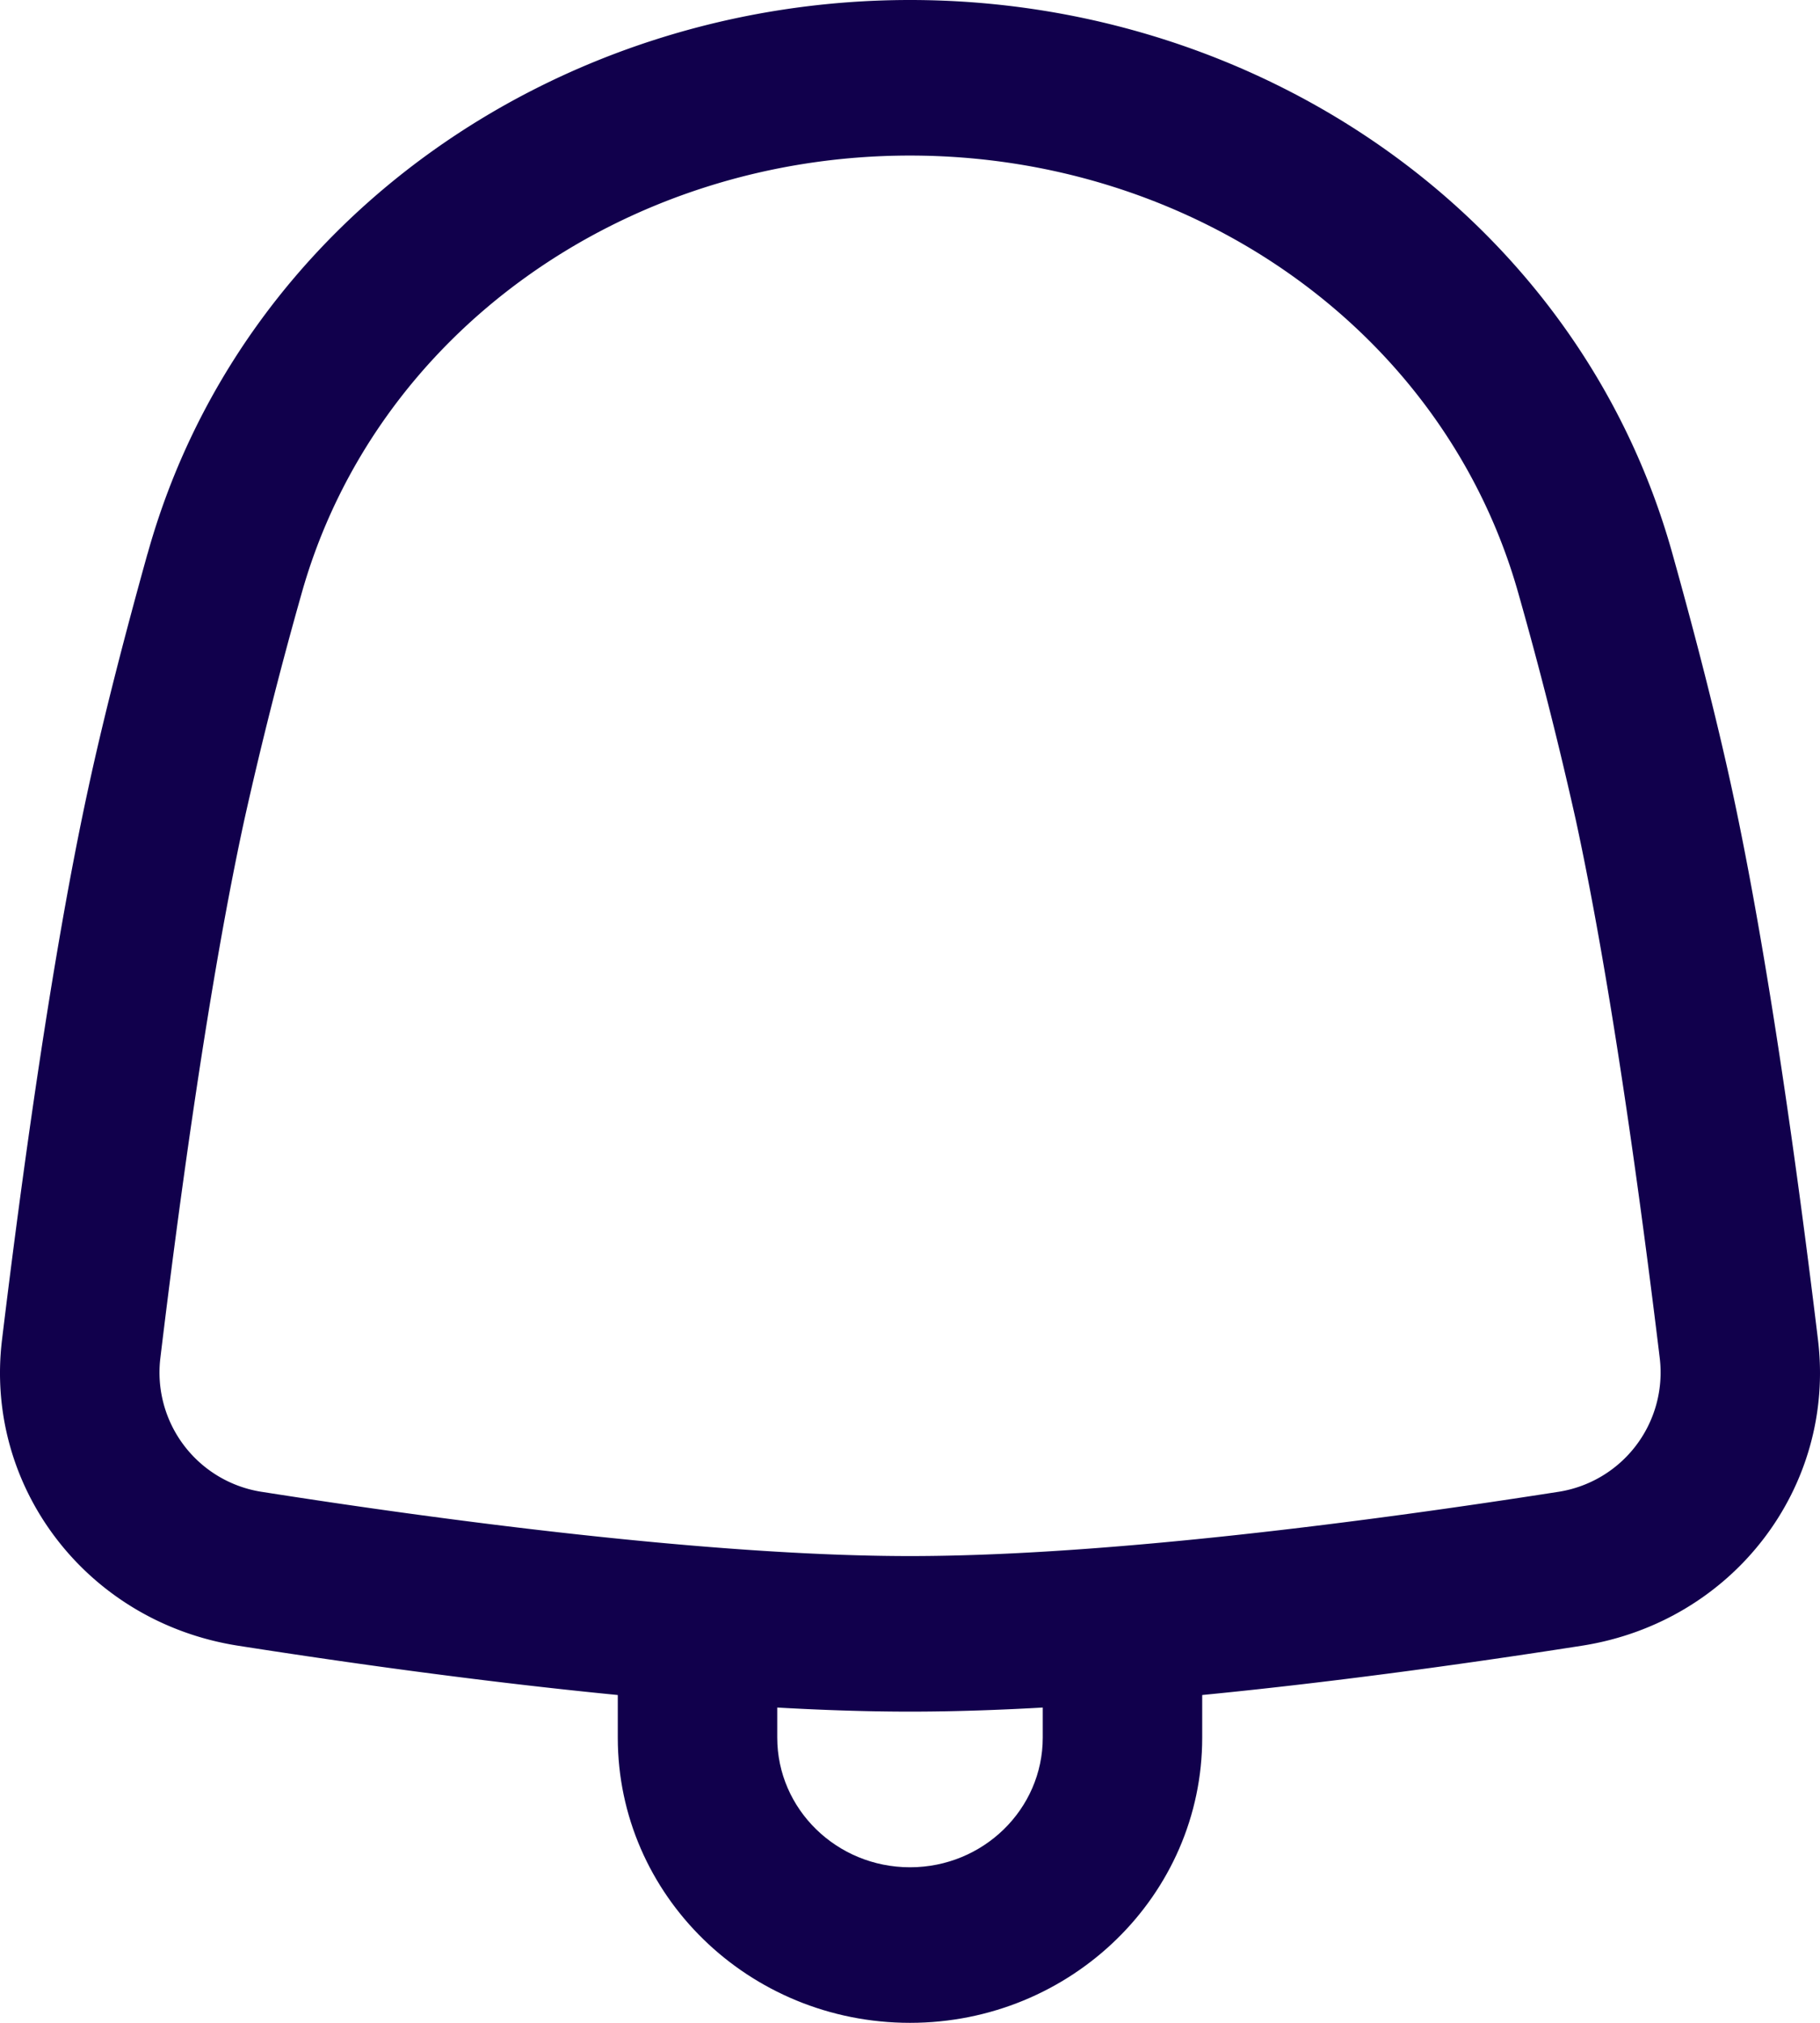<svg xmlns="http://www.w3.org/2000/svg" width="18" height="20" fill="none" viewBox="0 0 18 20">
  <path fill="#11004C" fill-rule="evenodd" d="M1.46 5.473C2.384 2.158 5.533 0 9 0s6.615 2.158 7.54 5.473c.223.797.43 1.599.586 2.316.364 1.675.667 3.91.854 5.457.177 1.457-.84 2.791-2.333 3.025-1.79.28-4.55.652-6.647.652-2.097 0-4.858-.372-6.647-.652C.86 16.037-.157 14.703.02 13.246.207 11.7.51 9.464.874 7.79c.155-.717.363-1.519.585-2.316zM9 1.538c-2.81 0-5.295 1.745-6.02 4.34a40.469 40.469 0 00-.564 2.23c-.348 1.6-.644 3.775-.83 5.319a1.194 1.194 0 001.016 1.325c1.786.28 4.438.633 6.398.633s4.612-.354 6.398-.633a1.194 1.194 0 001.017-1.325c-.187-1.544-.483-3.718-.83-5.319a40.458 40.458 0 00-.565-2.23c-.725-2.595-3.21-4.34-6.02-4.34z" clip-rule="evenodd"/>
  <path fill="#11004C" fill-rule="evenodd" d="M6.898 15.385c.436 0 .789.344.789.769v1.026c0 .707.588 1.282 1.313 1.282s1.313-.575 1.313-1.282v-1.026c0-.425.353-.77.788-.77.436 0 .789.345.789.77v1.026C11.89 18.736 10.596 20 9 20s-2.89-1.263-2.89-2.82v-1.026c0-.425.353-.77.788-.77z" clip-rule="evenodd"/>
</svg>
